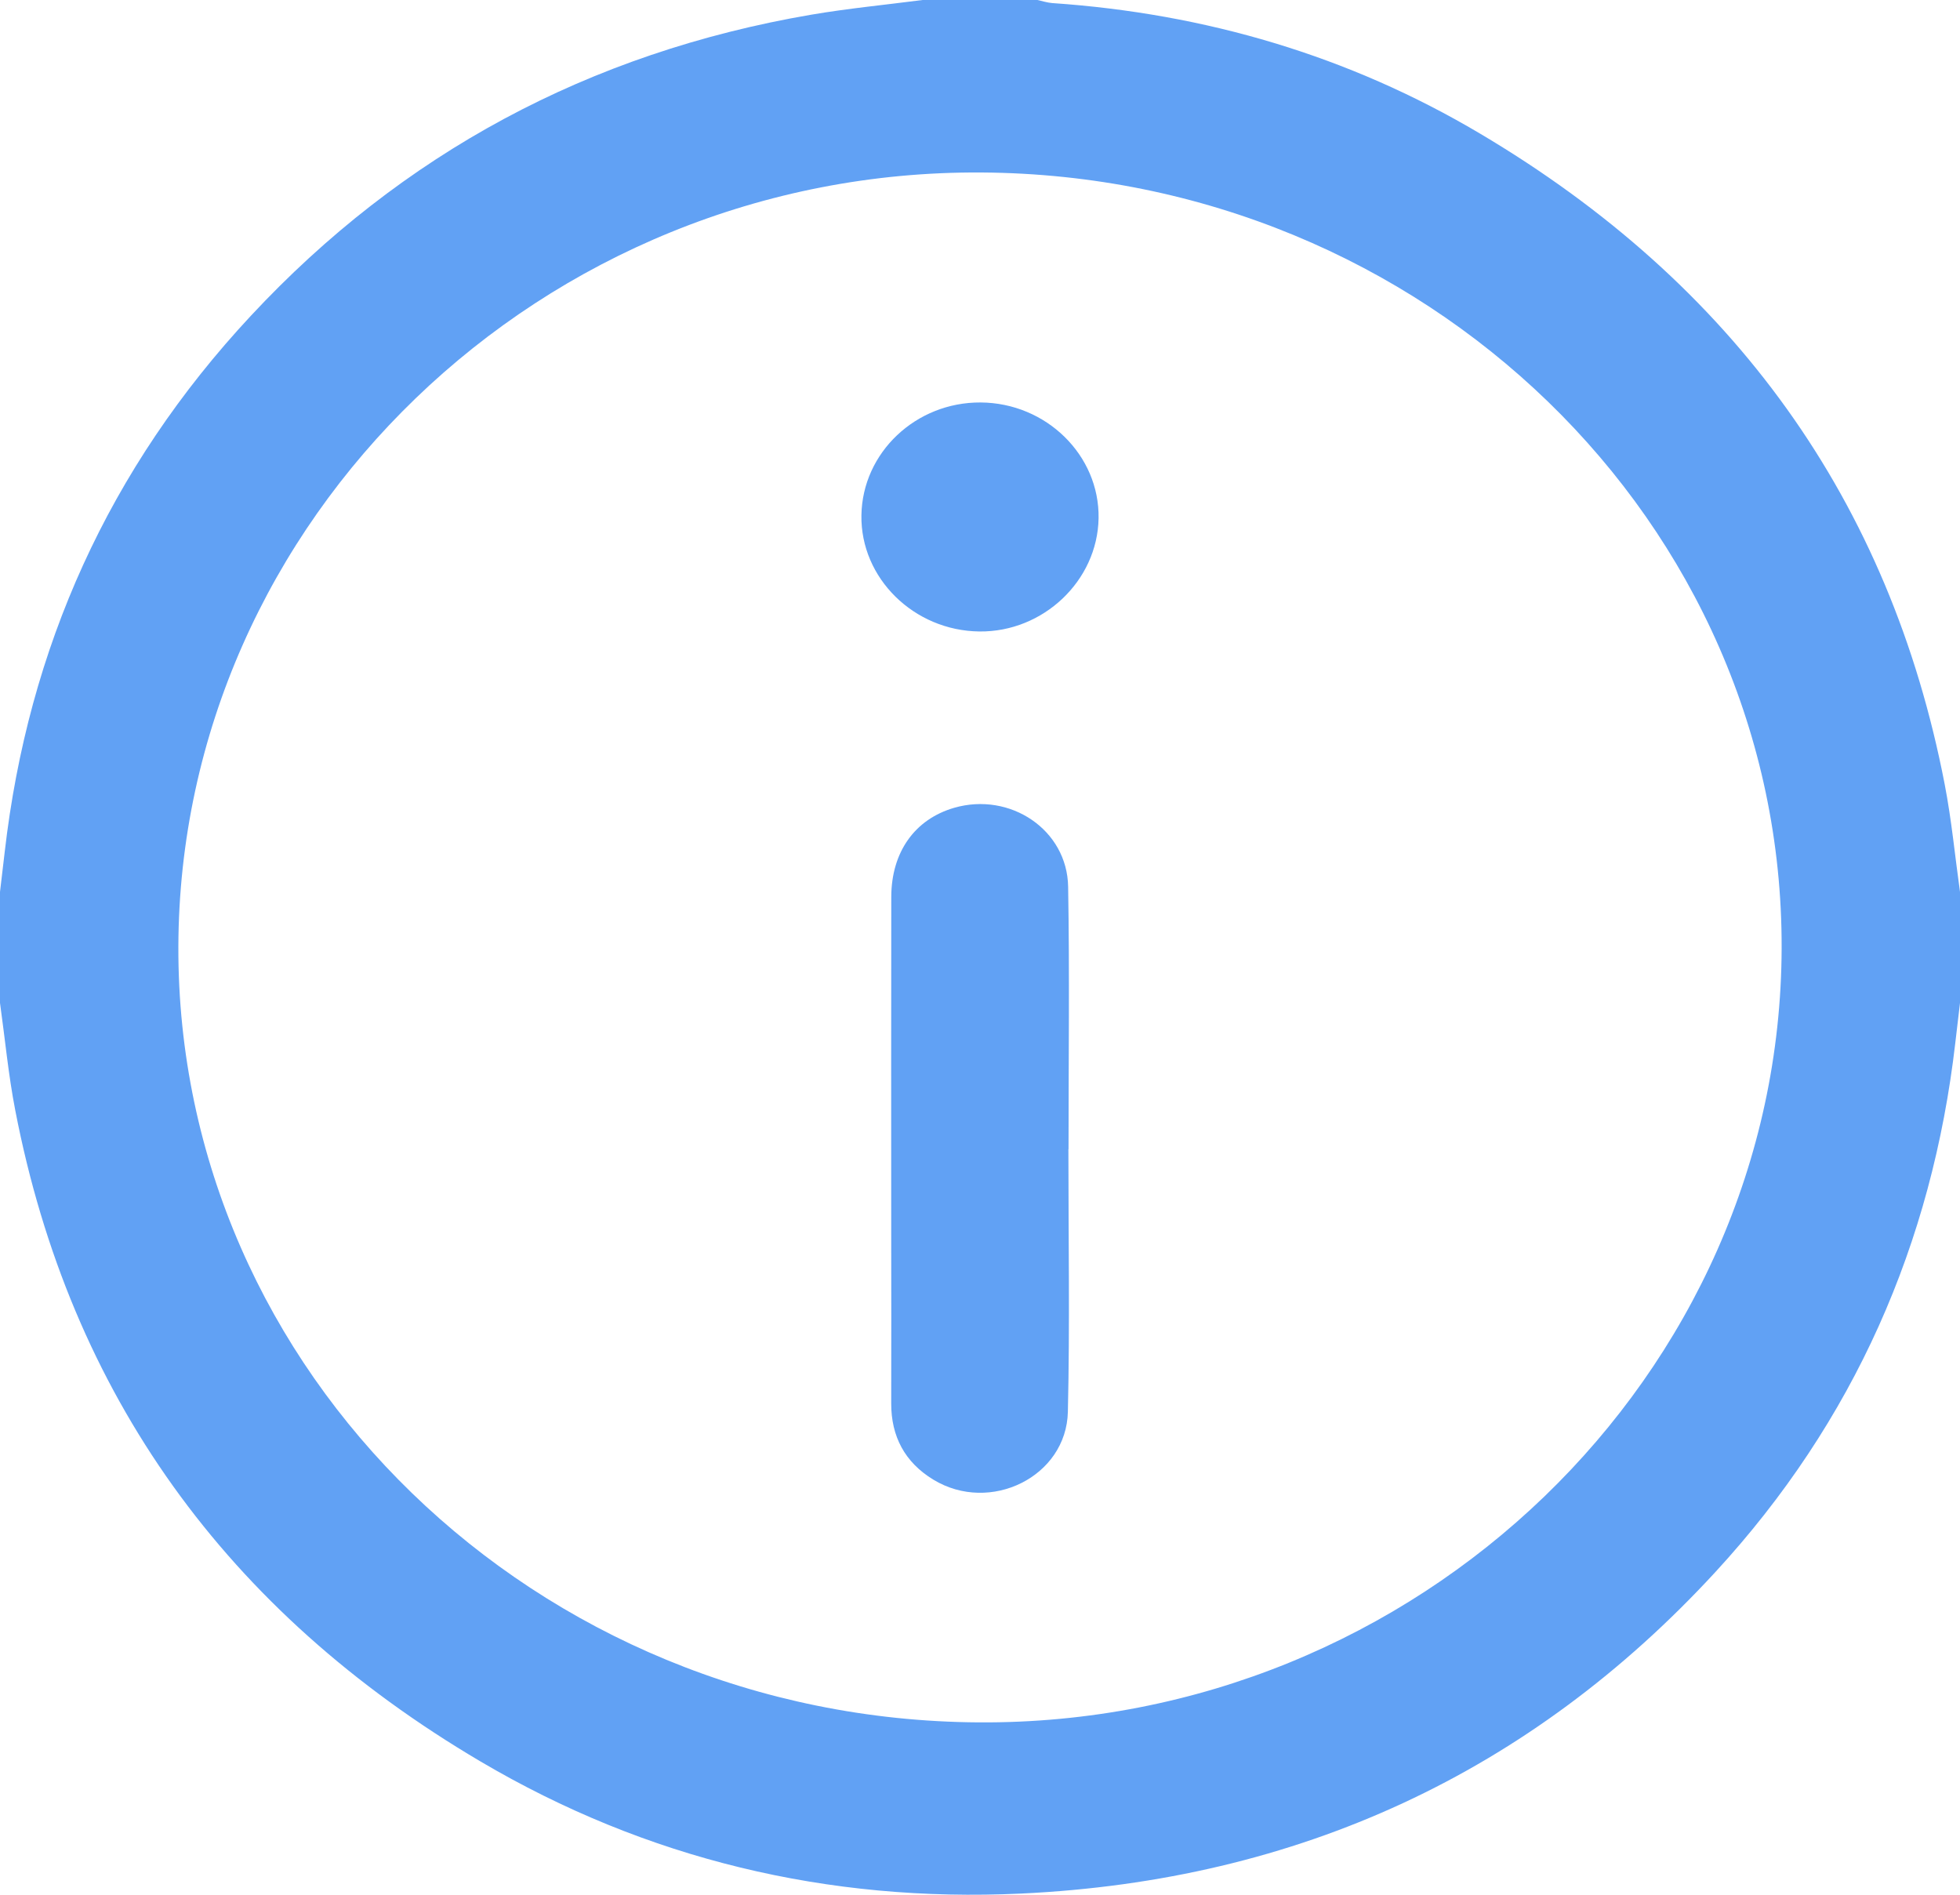 <svg width="30" height="29" viewBox="0 0 30 29" fill="none" xmlns="http://www.w3.org/2000/svg">
<g clip-path="url(#clip0_914_17)">
<path d="M14.121 0C14.707 0 15.293 0 15.879 0C15.954 0.016 16.029 0.041 16.105 0.047C18.452 0.207 20.647 0.855 22.649 2.042C26.535 4.344 28.927 7.663 29.766 12.006C29.871 12.549 29.923 13.102 30 13.651V15.35C29.976 15.554 29.952 15.758 29.928 15.962C29.573 19.032 28.381 21.754 26.253 24.064C23.427 27.131 19.872 28.783 15.629 28.982C12.67 29.121 9.888 28.454 7.356 26.961C3.463 24.665 1.074 21.34 0.234 16.996C0.128 16.452 0.077 15.899 0 15.35C0 14.784 0 14.217 0 13.651C0.024 13.447 0.049 13.243 0.072 13.04C0.431 9.919 1.664 7.167 3.84 4.833C6.149 2.355 9.011 0.808 12.416 0.225C12.98 0.129 13.552 0.074 14.121 0ZM27.27 14.51C27.287 7.999 21.803 2.683 15.024 2.64C8.301 2.596 2.748 7.949 2.73 14.492C2.713 21.002 8.197 26.318 14.976 26.362C21.699 26.406 27.252 21.052 27.27 14.51V14.51Z" fill="#61A1F4"/>
<path d="M16.353 17.59C16.353 18.93 16.376 20.27 16.345 21.608C16.323 22.602 15.156 23.176 14.286 22.647C13.848 22.381 13.64 21.983 13.641 21.481C13.644 20.604 13.641 19.727 13.641 18.849C13.641 17.142 13.639 15.435 13.642 13.727C13.644 13.039 14.003 12.539 14.604 12.364C15.462 12.116 16.335 12.7 16.349 13.572C16.372 14.911 16.355 16.251 16.355 17.59C16.355 17.59 16.354 17.59 16.354 17.59H16.353Z" fill="#61A1F4"/>
<path d="M15.009 6.16C16.014 6.166 16.831 6.968 16.815 7.932C16.799 8.888 15.969 9.676 14.991 9.665C13.988 9.654 13.169 8.848 13.185 7.886C13.2 6.928 14.017 6.154 15.009 6.16Z" fill="#61A1F4"/>
</g>
<defs>
<clipPath id="clip0_914_17">
<rect width="30" height="29" fill="white"/>
</clipPath>
</defs>
</svg>
